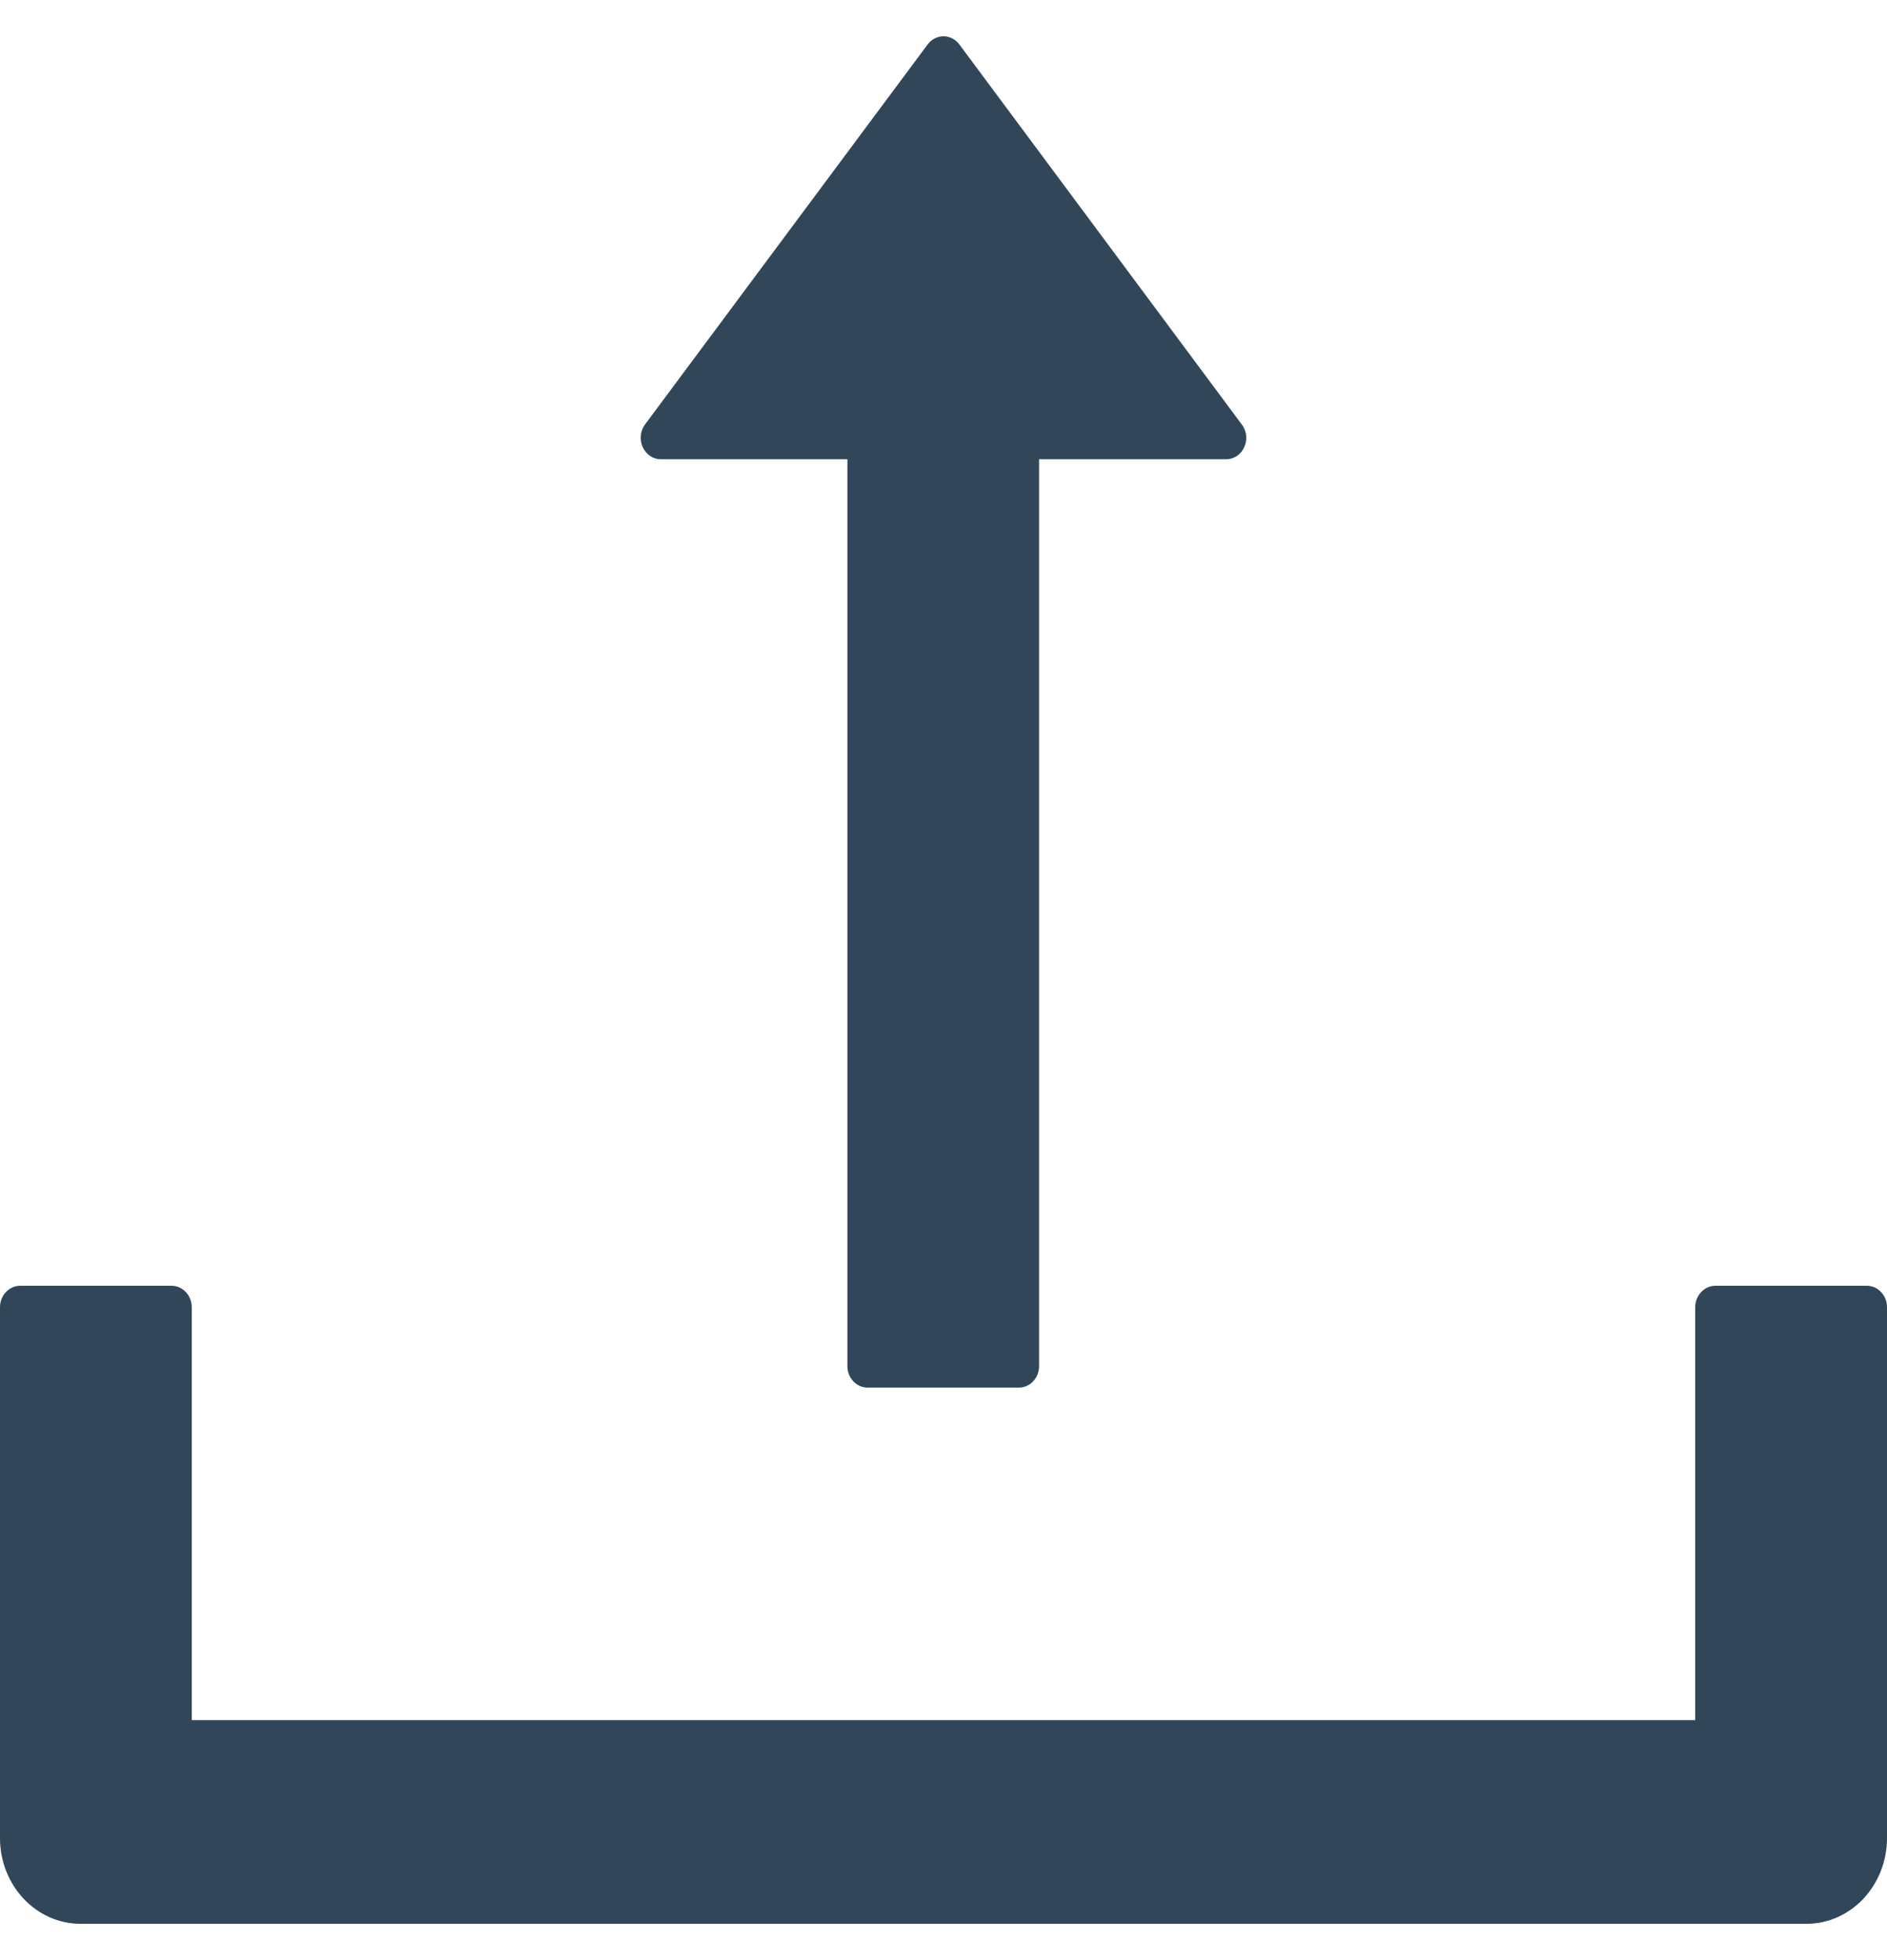 <svg width="26" height="27" viewBox="0 0 26 27" fill="none" xmlns="http://www.w3.org/2000/svg">
<path d="M9.107 6.326H11.676V18.819C11.676 18.981 11.801 19.114 11.954 19.114H14.039C14.192 19.114 14.317 18.981 14.317 18.819V6.326H16.893C17.126 6.326 17.255 6.042 17.112 5.85L13.219 0.613C13.193 0.578 13.16 0.549 13.122 0.53C13.084 0.51 13.042 0.5 13 0.5C12.958 0.5 12.916 0.51 12.878 0.53C12.84 0.549 12.807 0.578 12.781 0.613L8.888 5.846C8.745 6.042 8.874 6.326 9.107 6.326ZM25.722 17.711H23.636C23.483 17.711 23.358 17.844 23.358 18.006V23.694H2.642V18.006C2.642 17.844 2.517 17.711 2.364 17.711H0.278C0.125 17.711 0 17.844 0 18.006V25.318C0 25.972 0.497 26.5 1.112 26.5H24.888C25.503 26.5 26 25.972 26 25.318V18.006C26 17.844 25.875 17.711 25.722 17.711Z" fill="#314659"/>
</svg>
